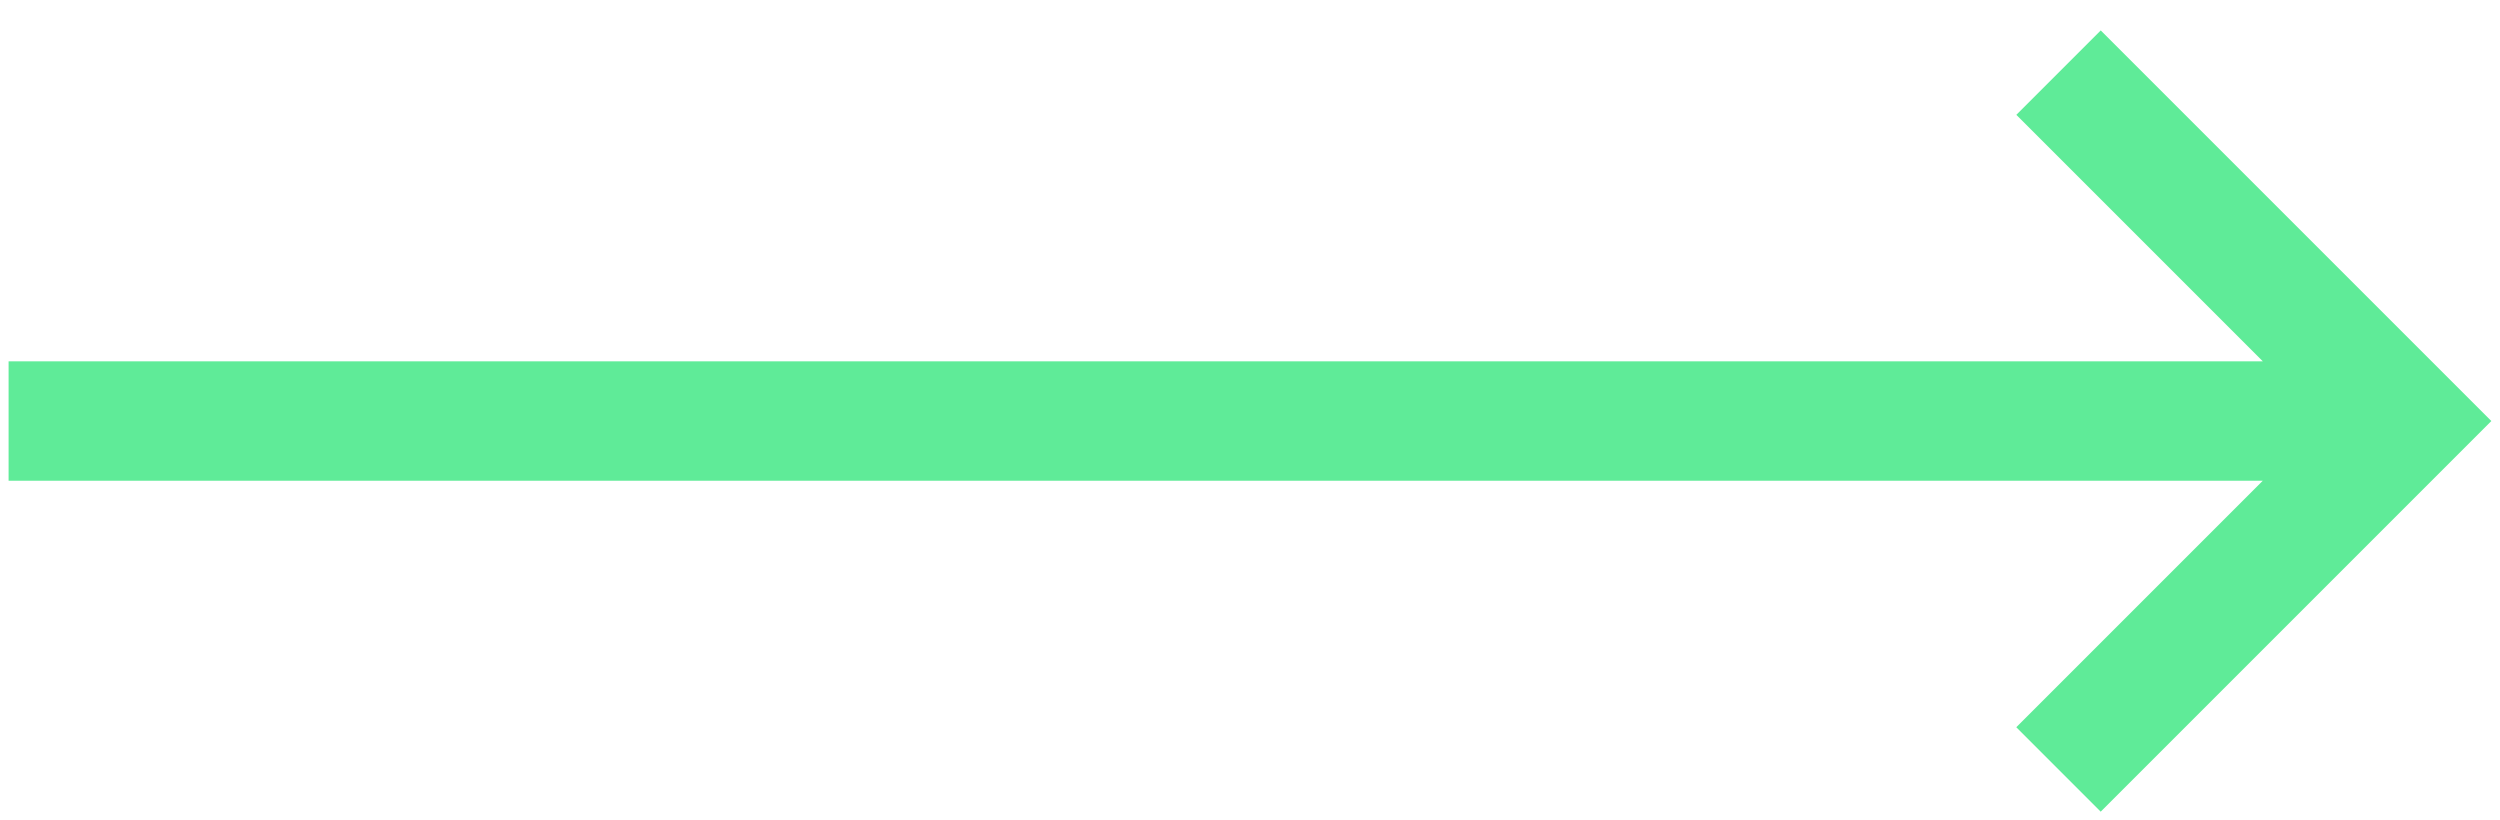 <svg xmlns="http://www.w3.org/2000/svg" width="64" height="21" viewBox="0 0 64 21">
    <path fill="#5FEB98" fill-rule="evenodd" d="M63.779 10.779l-10-10-2.161 2.161 6.31 6.31H.22v3.057h57.707l-6.31 6.31 2.161 2.162 10-10z"/>
</svg>

